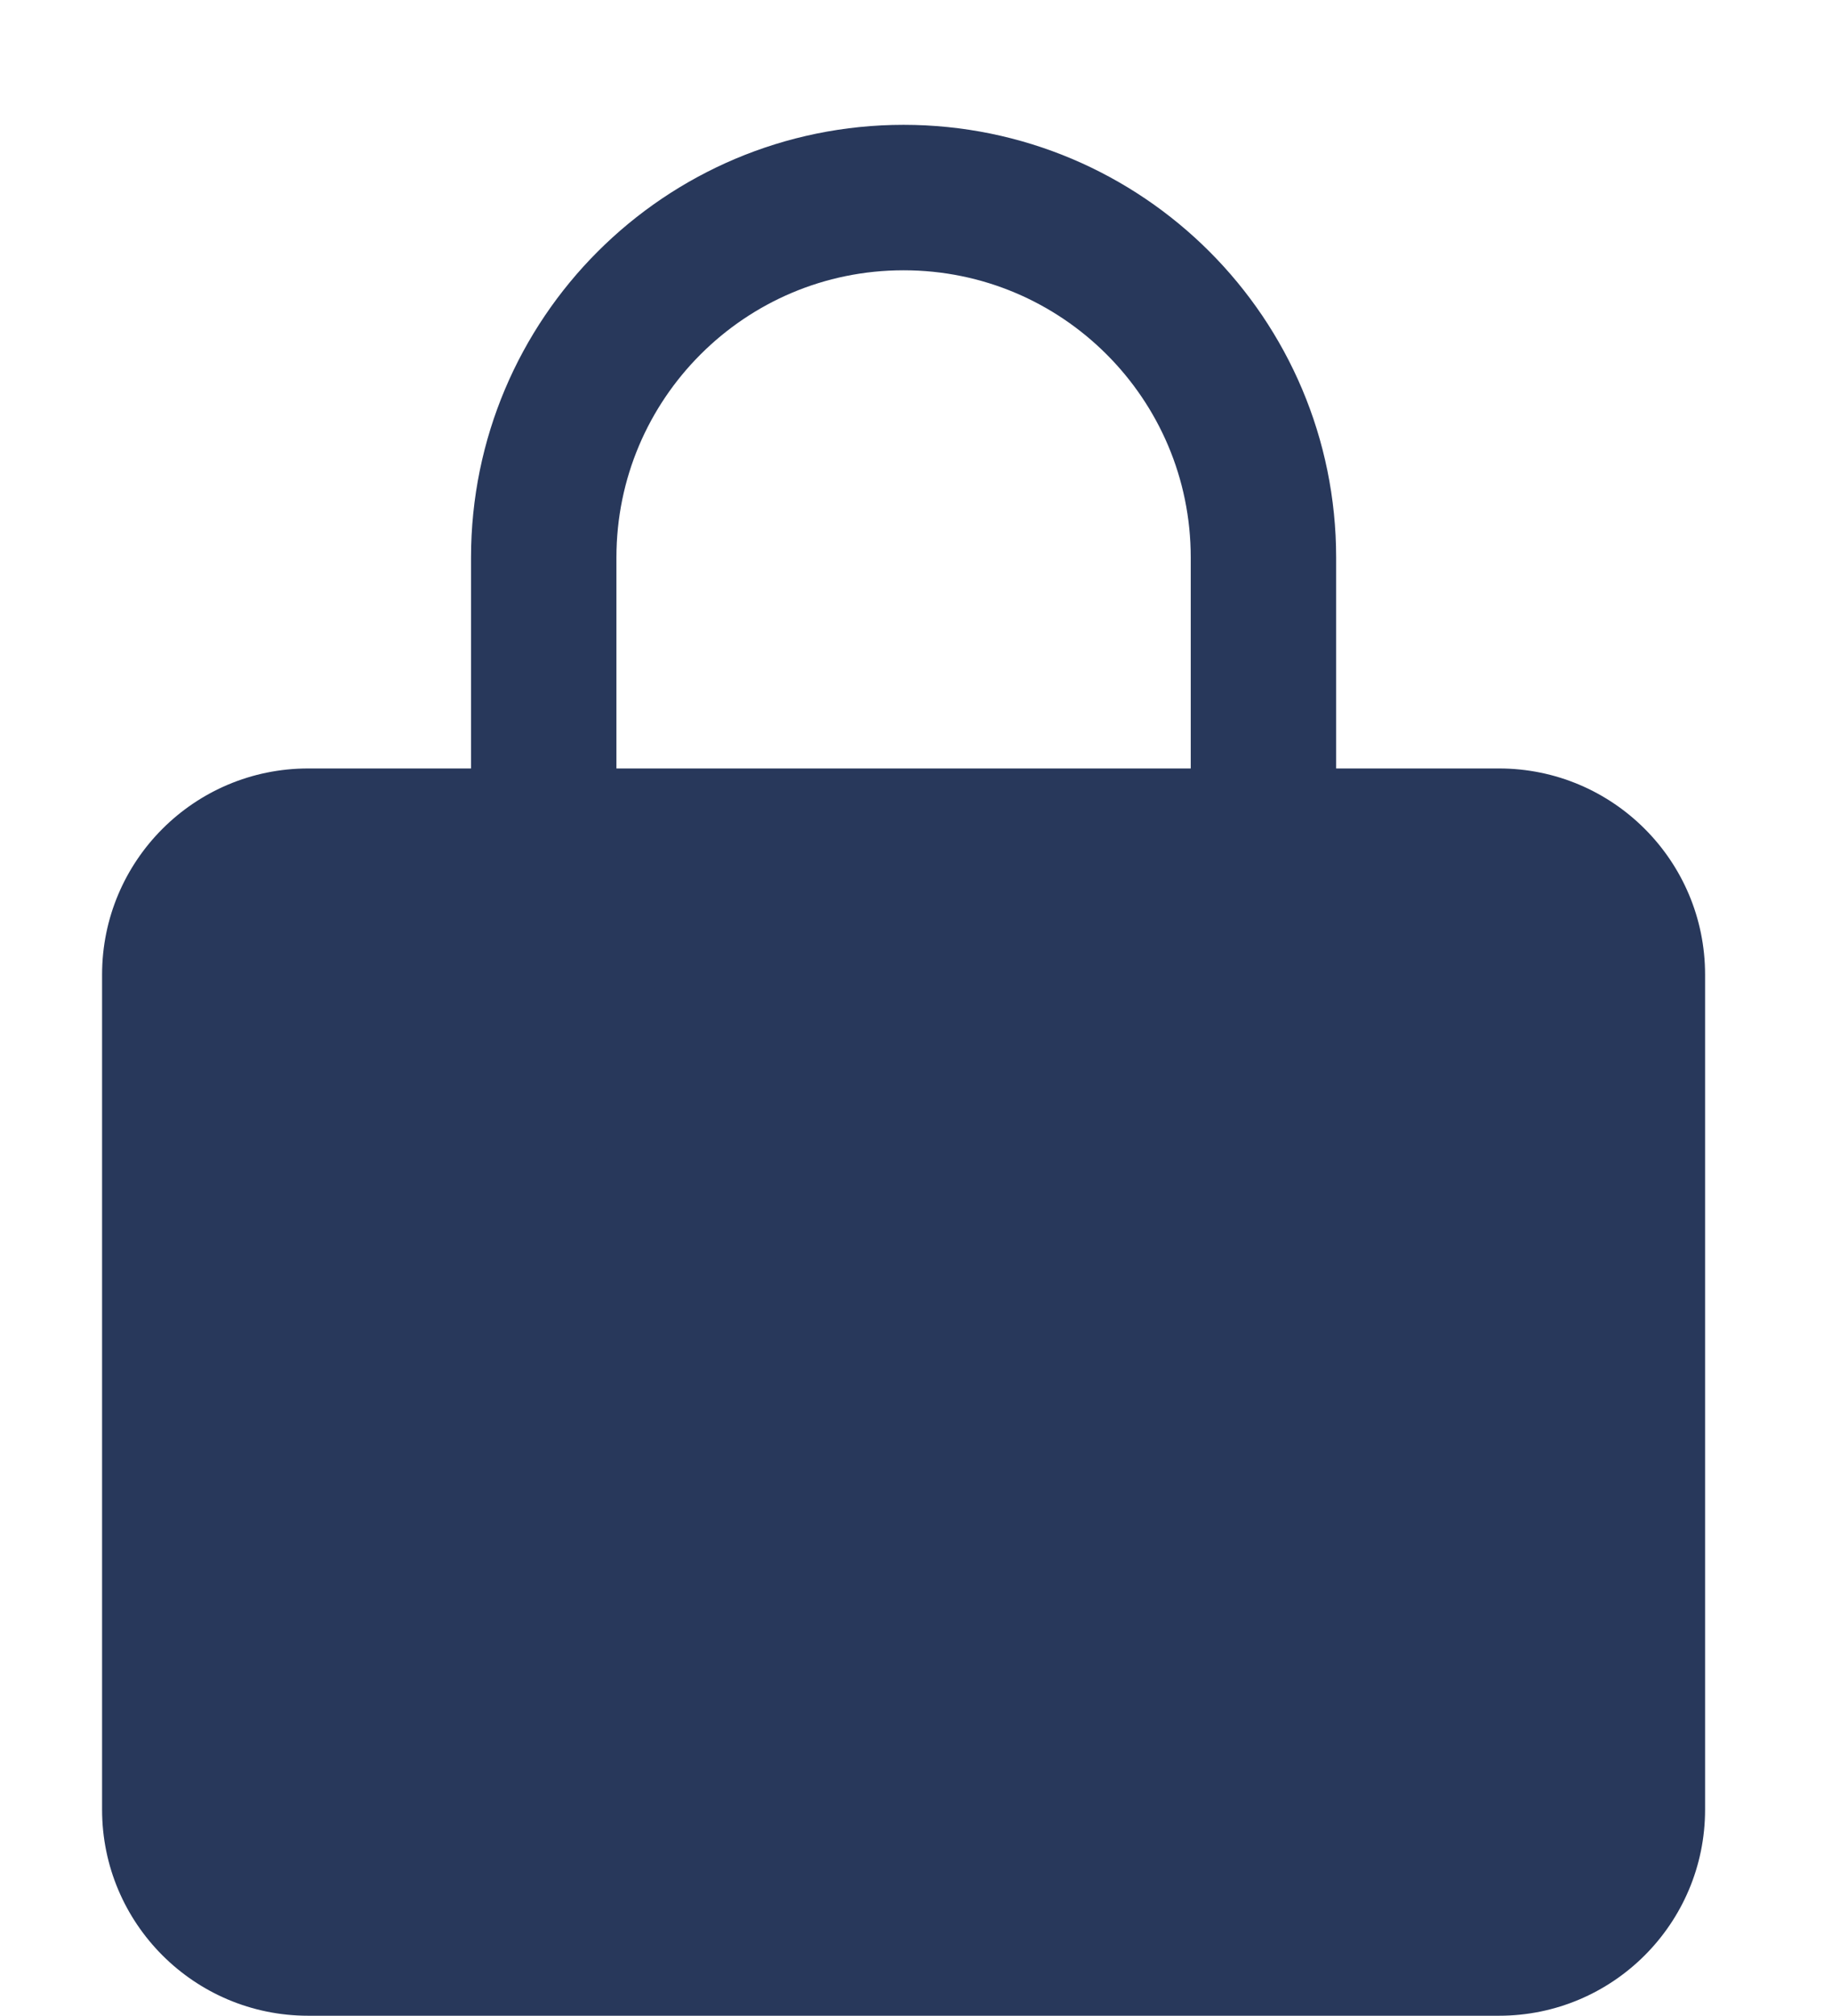 <?xml version="1.0" encoding="utf-8"?>
<!-- Generator: Adobe Illustrator 14.0.0, SVG Export Plug-In . SVG Version: 6.00 Build 43363)  -->
<!DOCTYPE svg PUBLIC "-//W3C//DTD SVG 1.1//EN" "http://www.w3.org/Graphics/SVG/1.1/DTD/svg11.dtd">
<svg version="1.1" id="Calque_1" xmlns="http://www.w3.org/2000/svg" xmlns:xlink="http://www.w3.org/1999/xlink" x="0px" y="0px"
	 width="126px" height="138.582px" viewBox="0 0 126 138.582" enable-background="new 0 0 126 138.582" xml:space="preserve">
<path fill="#28385B" d="M117.271,124.409c0,7.828-6.346,14.173-14.174,14.173H21.195c-7.828,0-14.174-6.346-14.174-14.173V67.005
	c0-7.828,6.346-14.173,14.174-14.173h81.902c7.828,0,14.174,6.346,14.174,14.173V124.409z"/>
<path fill="none" stroke="#28385B" stroke-width="10" d="M86.896,58.082c0,13.669-11.081,24.75-24.75,24.75l0,0
	c-13.669,0-24.75-11.081-24.75-24.75v-19.75c0-13.669,11.081-24.75,24.75-24.75l0,0c13.669,0,24.75,11.081,24.75,24.75V58.082z"/>
</svg>
